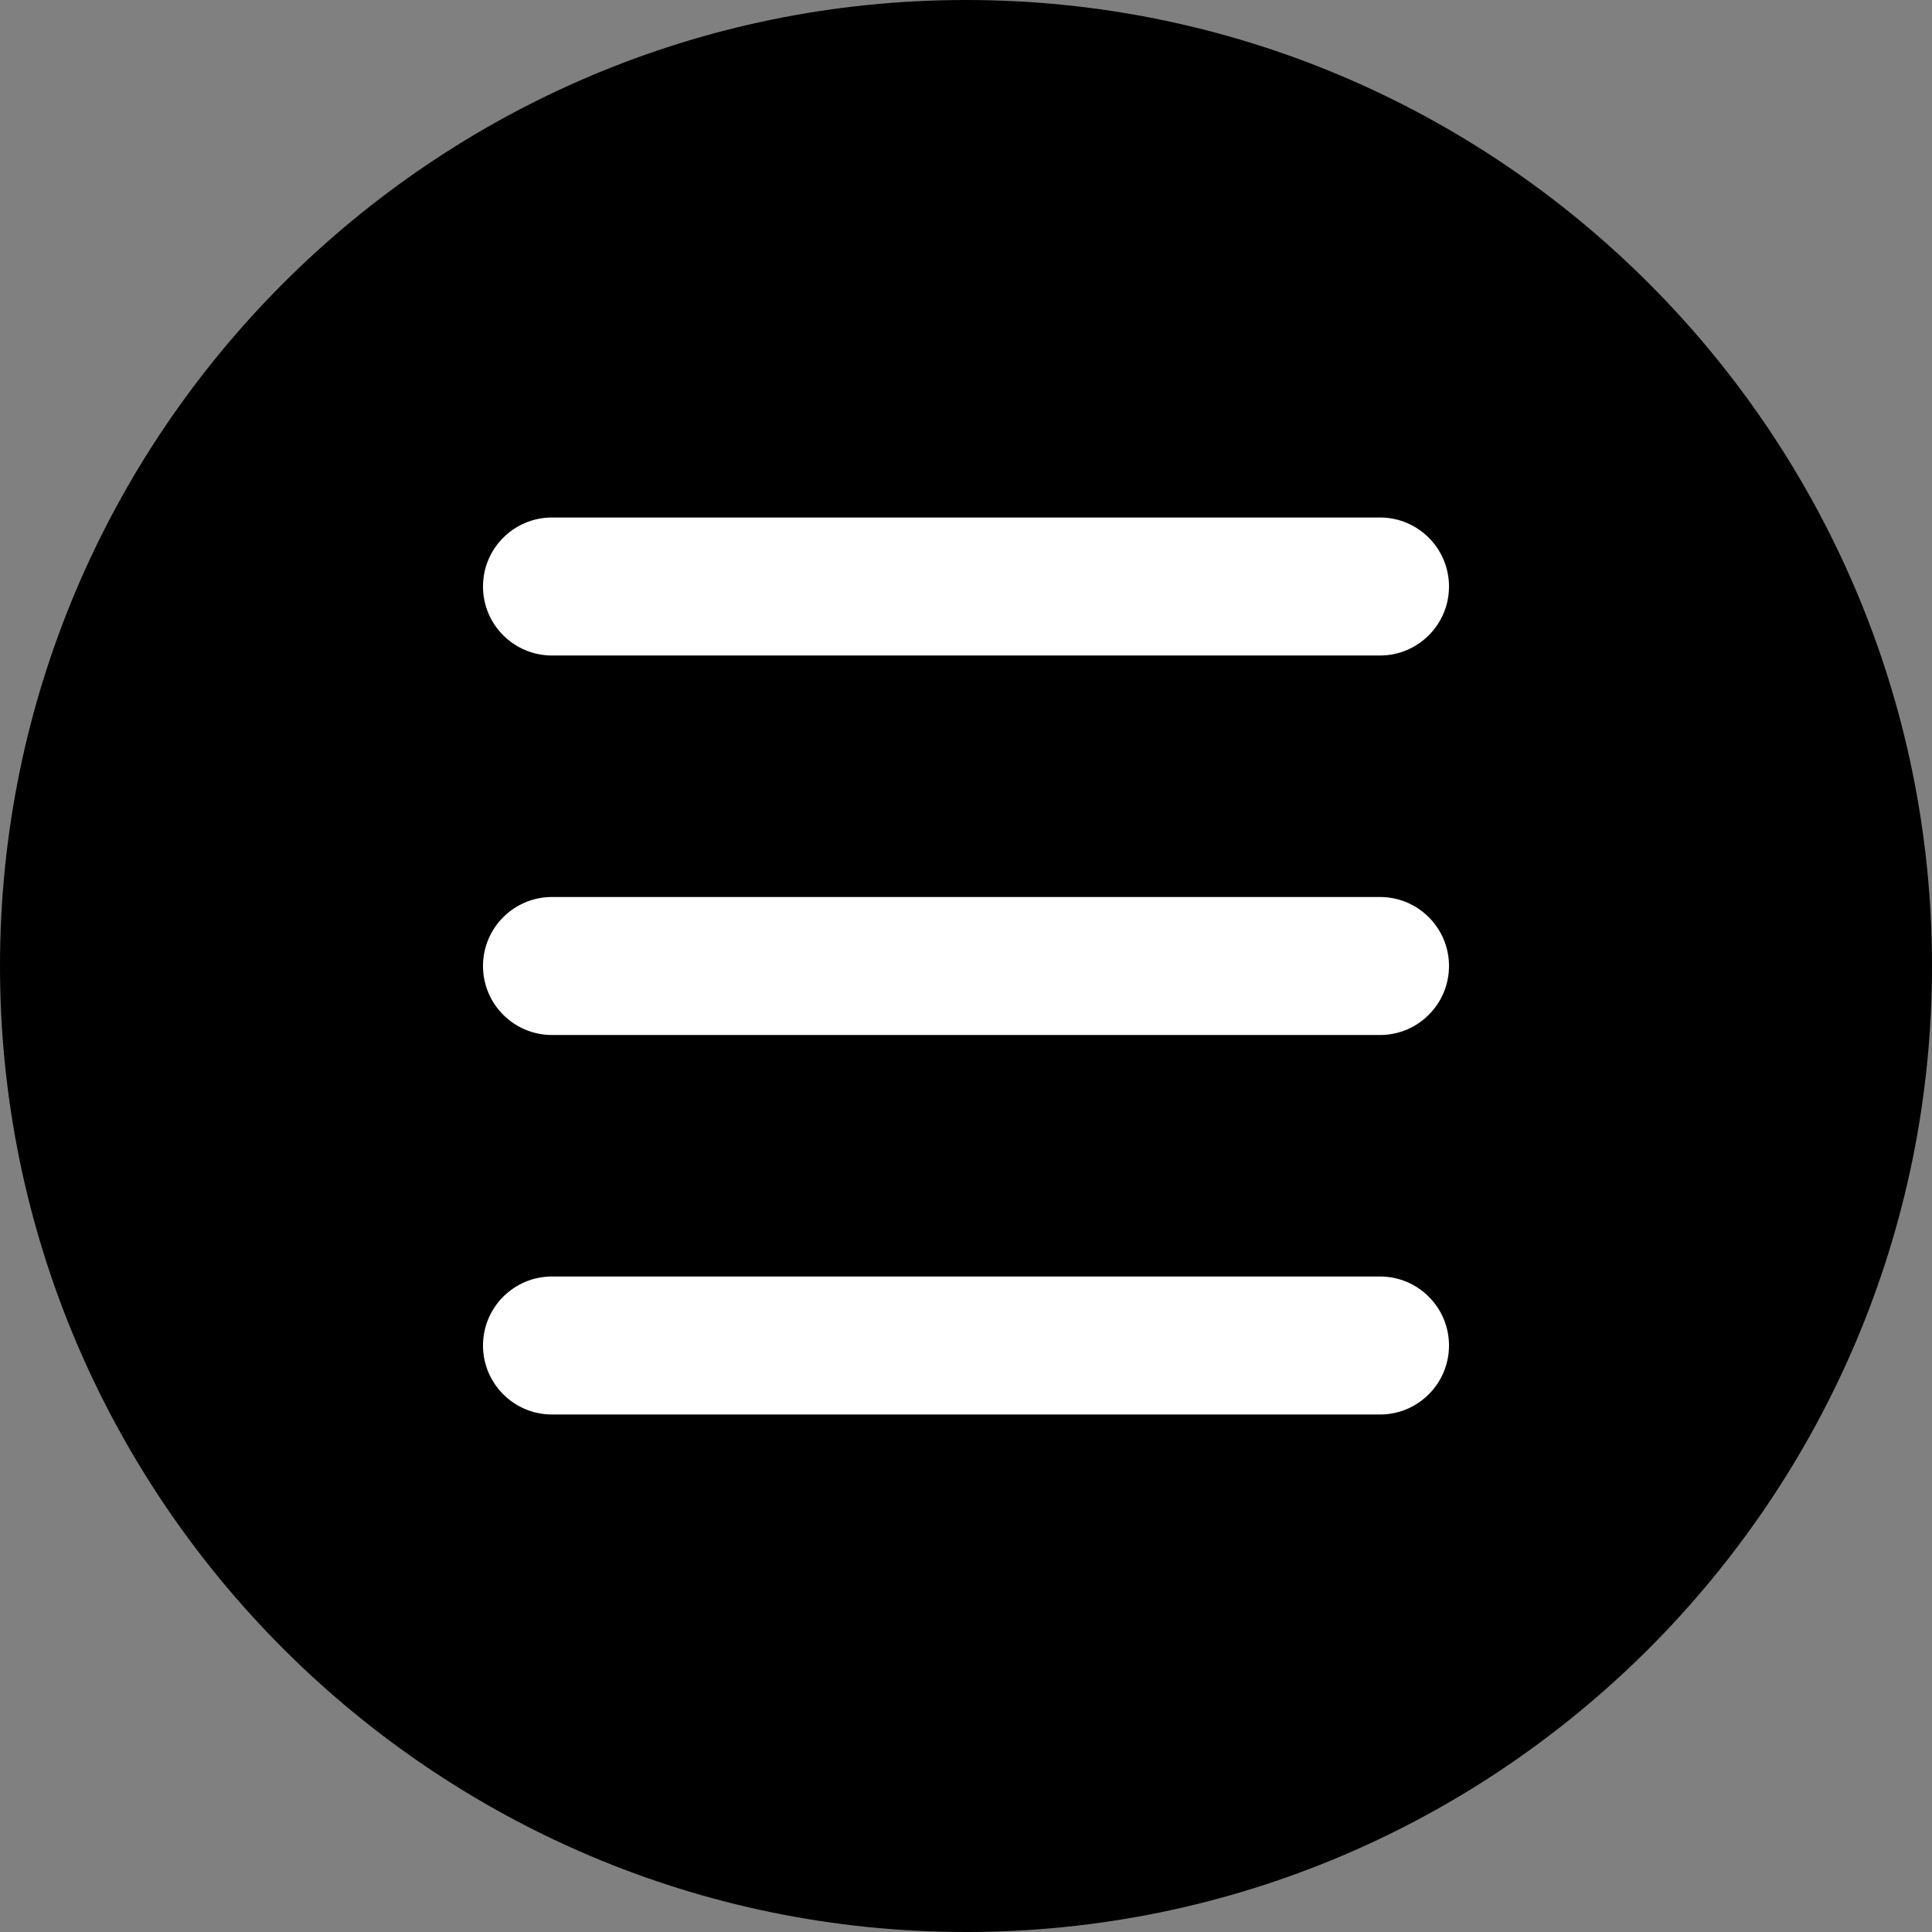 <?xml version="1.0" encoding="UTF-8"?>
<svg width="56px" height="56px" viewBox="0 0 56 56" version="1.1" xmlns="http://www.w3.org/2000/svg" xmlns:xlink="http://www.w3.org/1999/xlink">
    <rect x="0" y="0" width="56" height="56" fill="#808080" stroke="none"/>
    <title>Slice 1</title>
    <g id="Page-1" stroke="none" stroke-width="1" fill="none" fill-rule="evenodd">
        <path d="M28,0 C12.561,0 0,12.561 0,28 C0,43.439 12.561,56 28,56 C43.439,56 56,43.439 56,28 C56,12.561 43.439,0 28,0 Z" id="Path" fill="#000000" fill-rule="nonzero"></path>
        <path d="M40,41 L16,41 C14.896,41 14,40.104 14,39 C14,37.896 14.896,37 16,37 L40,37 C41.104,37 42,37.896 42,39 C42,40.104 41.104,41 40,41 Z" id="Path" fill="#FFFFFF" fill-rule="nonzero"></path>
        <path d="M40,30 L16,30 C14.896,30 14,29.104 14,28 C14,26.896 14.896,26 16,26 L40,26 C41.104,26 42,26.896 42,28 C42,29.104 41.104,30 40,30 Z" id="Path" fill="#FFFFFF" fill-rule="nonzero"></path>
        <path d="M40,19 L16,19 C14.896,19 14,18.104 14,17 C14,15.896 14.896,15 16,15 L40,15 C41.104,15 42,15.896 42,17 C42,18.104 41.104,19 40,19 Z" id="Path" fill="#FFFFFF" fill-rule="nonzero"></path>
    </g>
</svg>